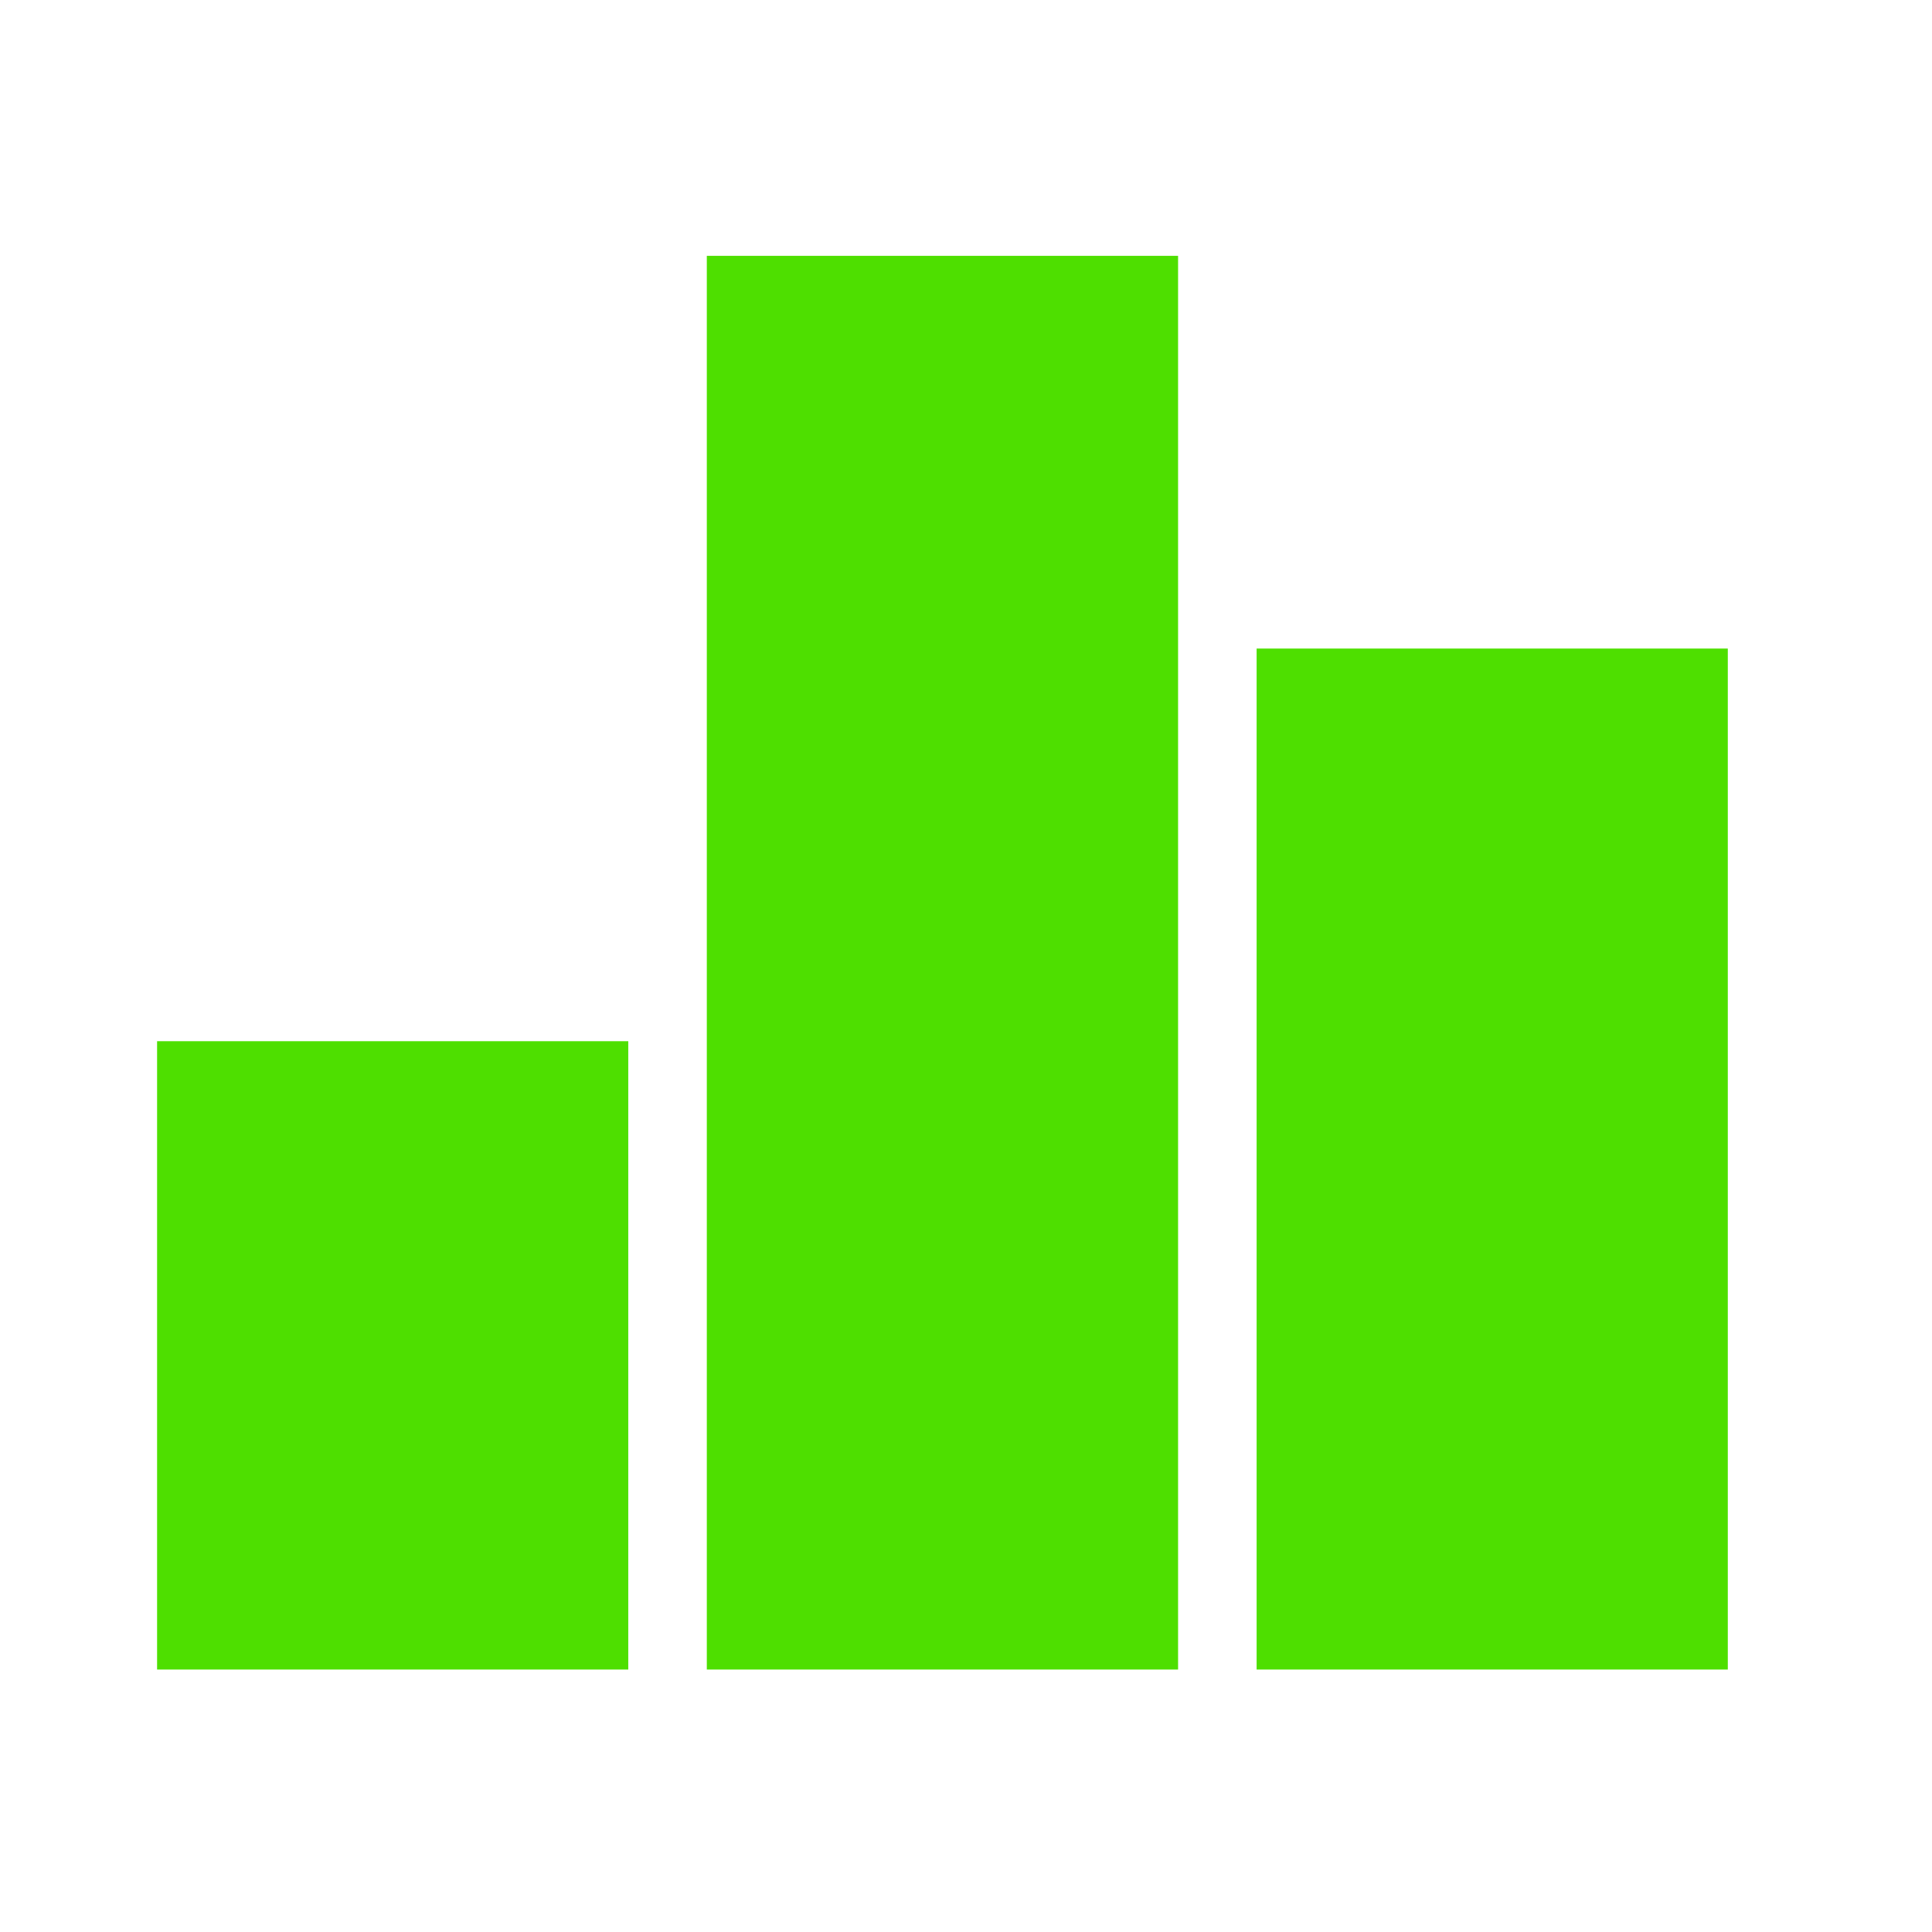 <svg width="26" height="26" viewBox="0 0 26 26" fill="none" xmlns="http://www.w3.org/2000/svg">
<path d="M2.114 14.012H8.455V22.468H2.114V14.012ZM9.512 3.443H15.854V22.468H9.512V3.443ZM16.911 8.728H23.252V22.468H16.911V8.728Z" fill="#4EDF00"/>
</svg>
